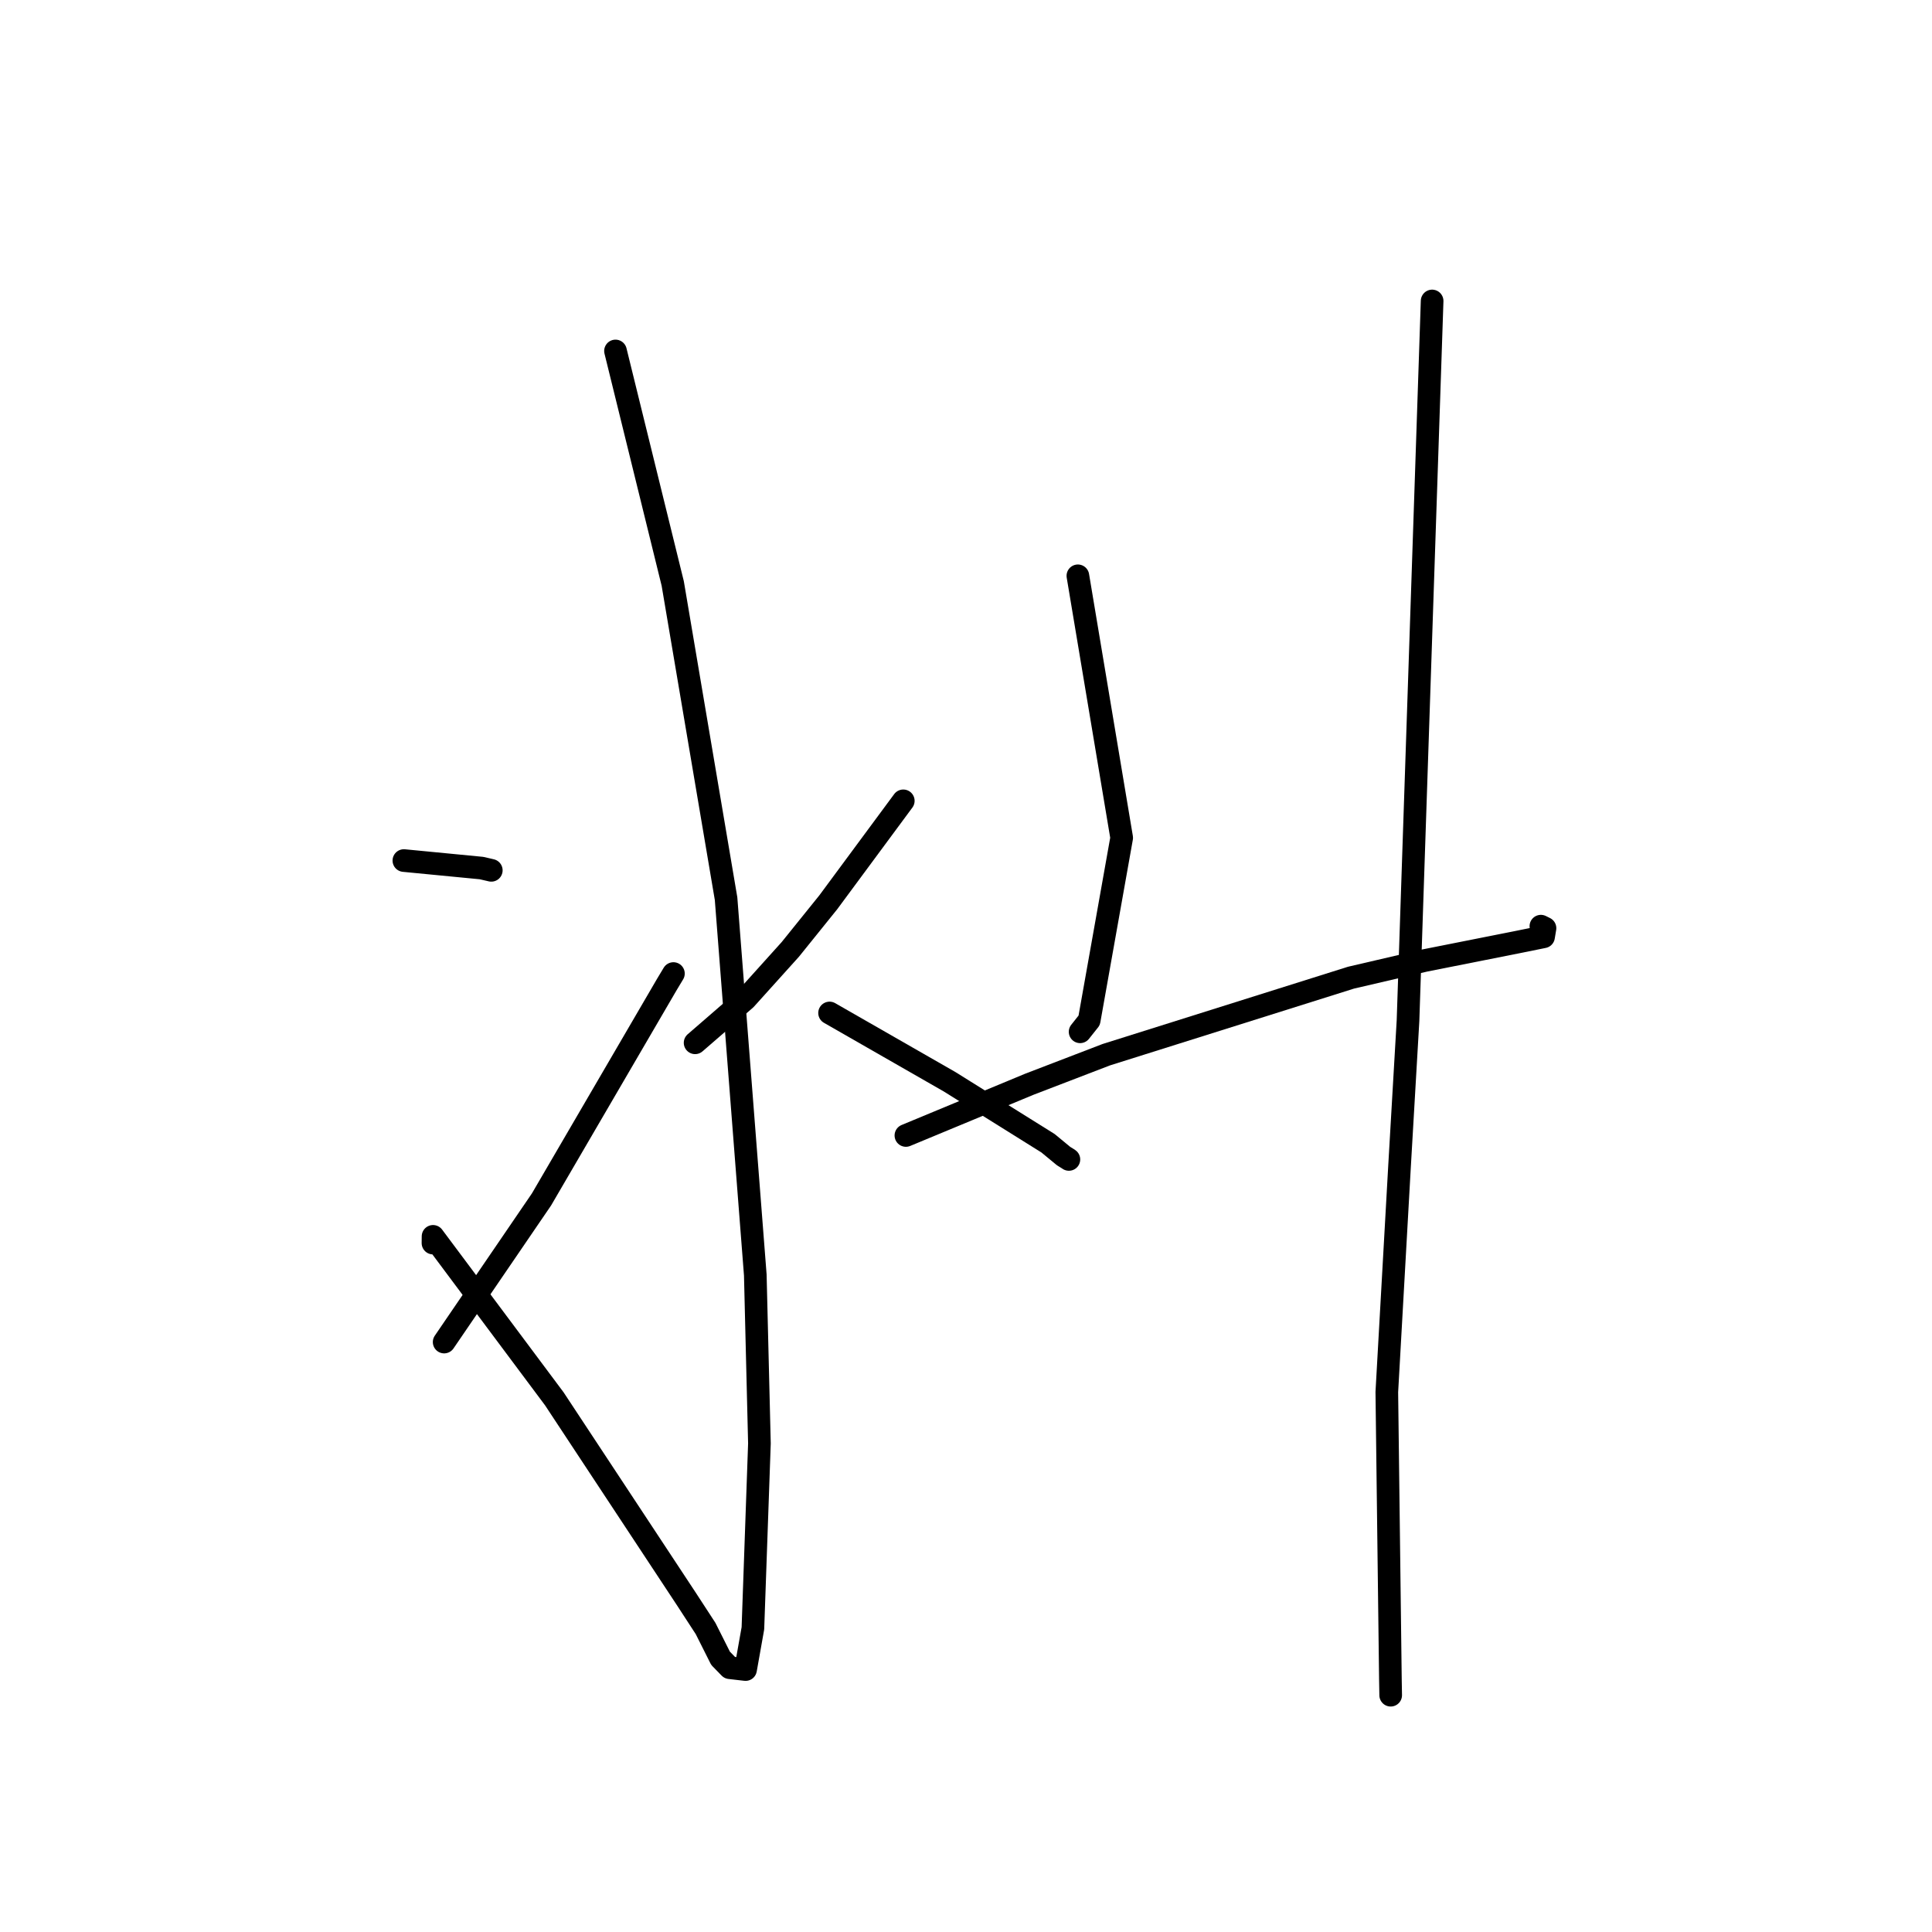 <?xml version="1.0" standalone="no"?>
    <svg width="256" height="256" xmlns="http://www.w3.org/2000/svg" version="1.1">
    <polyline stroke="black" stroke-width="3" stroke-linecap="round" fill="transparent" stroke-linejoin="round" points="81.557 46.504 85.349 61.91 89.141 77.316 96.208 119.078 100.081 168.943 100.628 191.262 99.764 215.758 98.792 221.225 96.693 220.981 95.476 219.73 93.494 215.785 90.931 211.849 73.449 185.348 57.381 163.824 57.371 164.714 " />
        <polyline stroke="black" stroke-width="3" stroke-linecap="round" fill="transparent" stroke-linejoin="round" points="53.516 114.028 58.662 114.526 63.808 115.024 65.099 115.323 " />
        <polyline stroke="black" stroke-width="3" stroke-linecap="round" fill="transparent" stroke-linejoin="round" points="58.853 177.829 65.304 168.377 71.755 158.926 88.363 130.445 89.232 129 " />
        <polyline stroke="black" stroke-width="3" stroke-linecap="round" fill="transparent" stroke-linejoin="round" points="119.69 106.115 114.718 112.84 109.747 119.564 104.721 125.8 98.783 132.391 92.694 137.667 92.105 138.177 " />
        <polyline stroke="black" stroke-width="3" stroke-linecap="round" fill="transparent" stroke-linejoin="round" points="109.922 134.225 117.875 138.782 125.828 143.339 138.867 151.484 140.926 153.184 141.609 153.606 141.634 153.631 " />
        <polyline stroke="black" stroke-width="3" stroke-linecap="round" fill="transparent" stroke-linejoin="round" points="142.825 76.298 145.727 93.655 148.629 111.012 144.324 135.203 143.12 136.719 " />
        <polyline stroke="black" stroke-width="3" stroke-linecap="round" fill="transparent" stroke-linejoin="round" points="120.037 150.456 128.217 147.061 136.397 143.666 146.593 139.751 179.011 129.548 188.814 127.267 200.952 124.858 204.18 124.204 204.53 124.133 204.72 122.991 204.176 122.722 " />
        <polyline stroke="black" stroke-width="3" stroke-linecap="round" fill="transparent" stroke-linejoin="round" points="189.764 39.88 188.517 77.047 187.27 114.215 186.569 135.244 185.444 154.568 183.761 184.452 184.237 222.597 184.273 224.624 " />
        </svg>